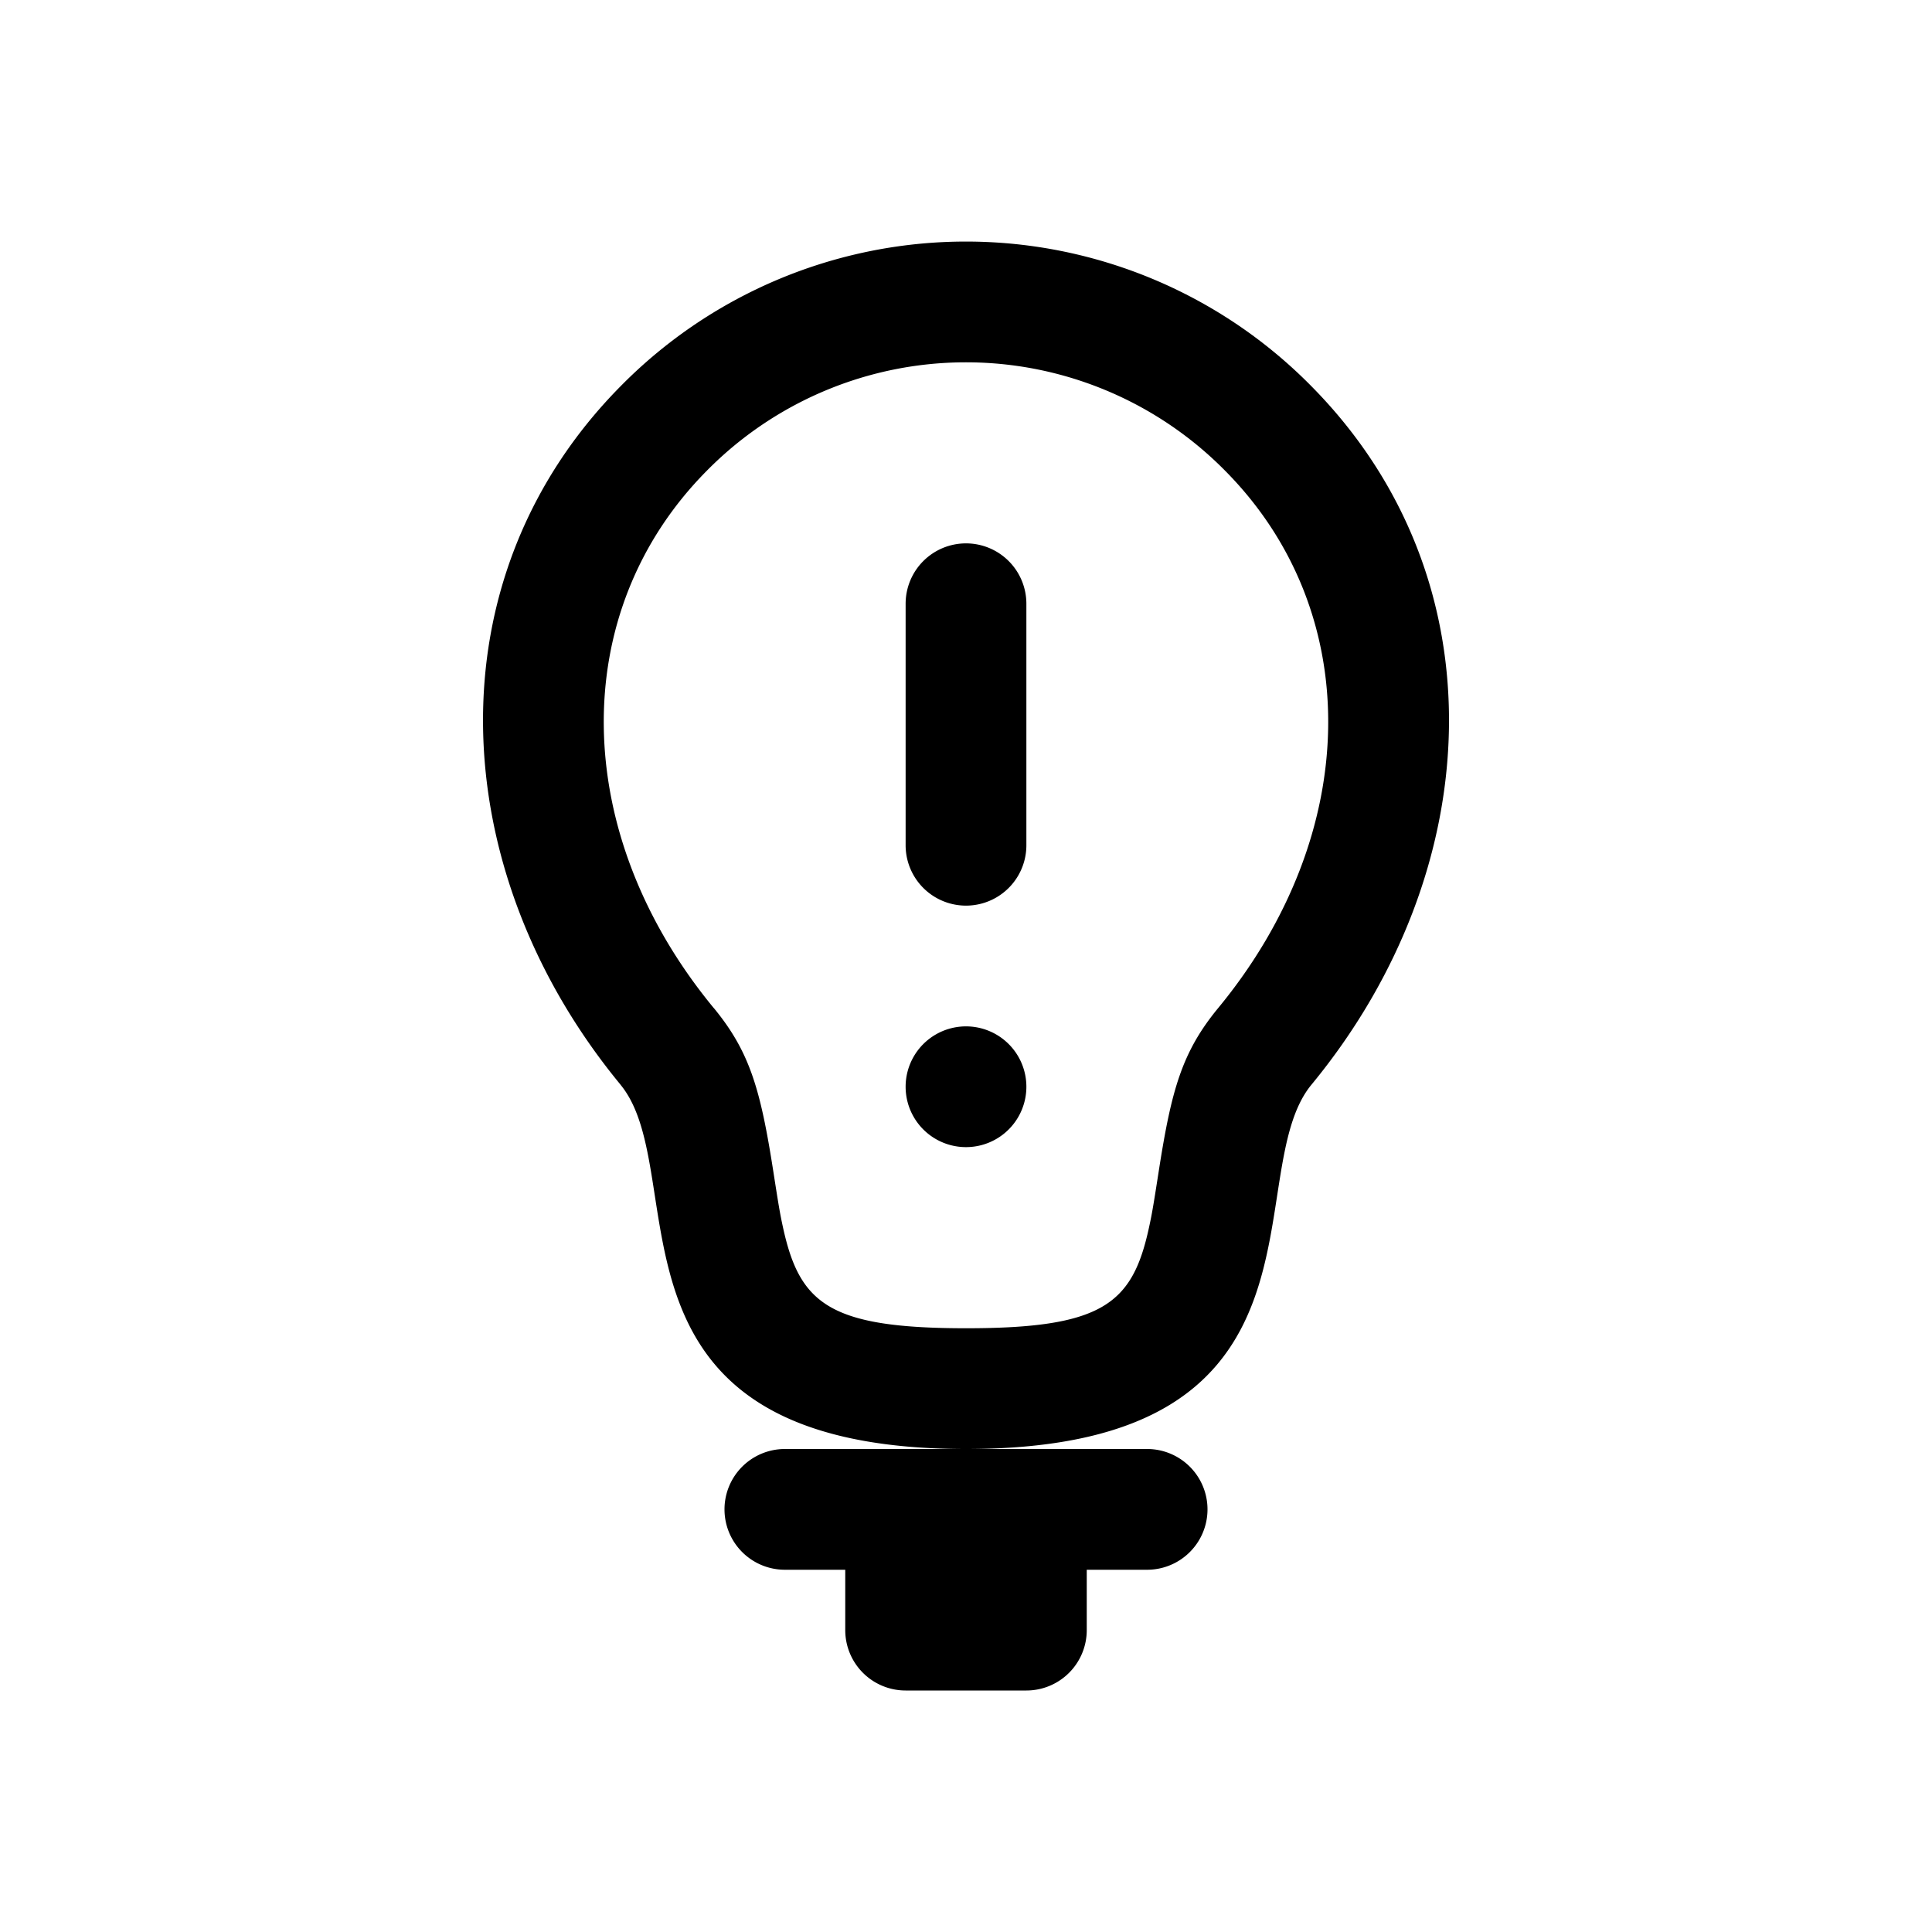 <svg width="32" height="32" xmlns="http://www.w3.org/2000/svg" xmlns:xlink="http://www.w3.org/1999/xlink"><defs><path d="M18 26v1a1 1 0 01-1 1h-2a1 1 0 01-1-1v-1h-1a1 1 0 010-2h6a1 1 0 010 2h-1zM16 9a1 1 0 011 1v4a1 1 0 01-2 0v-4a1 1 0 011-1zm0 10a1 1 0 110-2 1 1 0 010 2zm-5.721-1.033c-2.914-3.534-3.16-8.375 0-11.57a8.028 8.028 0 0111.442 0c3.16 3.195 2.915 8.034 0 11.57C20.495 19.455 22.297 24 16 24c-6.294 0-4.496-4.545-5.722-6.033zm1.543-1.272c.6.729.775 1.355.986 2.704.09.577.11.697.16.927.276 1.267.765 1.674 3.034 1.674 2.267 0 2.756-.406 3.03-1.673.05-.23.07-.35.16-.926.21-1.35.385-1.977.986-2.706 2.38-2.888 2.435-6.552.12-8.892a6.028 6.028 0 00-8.597 0c-2.314 2.34-2.26 6.005.12 8.892z" id="a"/></defs><use xlink:href="#a" fill-rule="evenodd"/></svg>